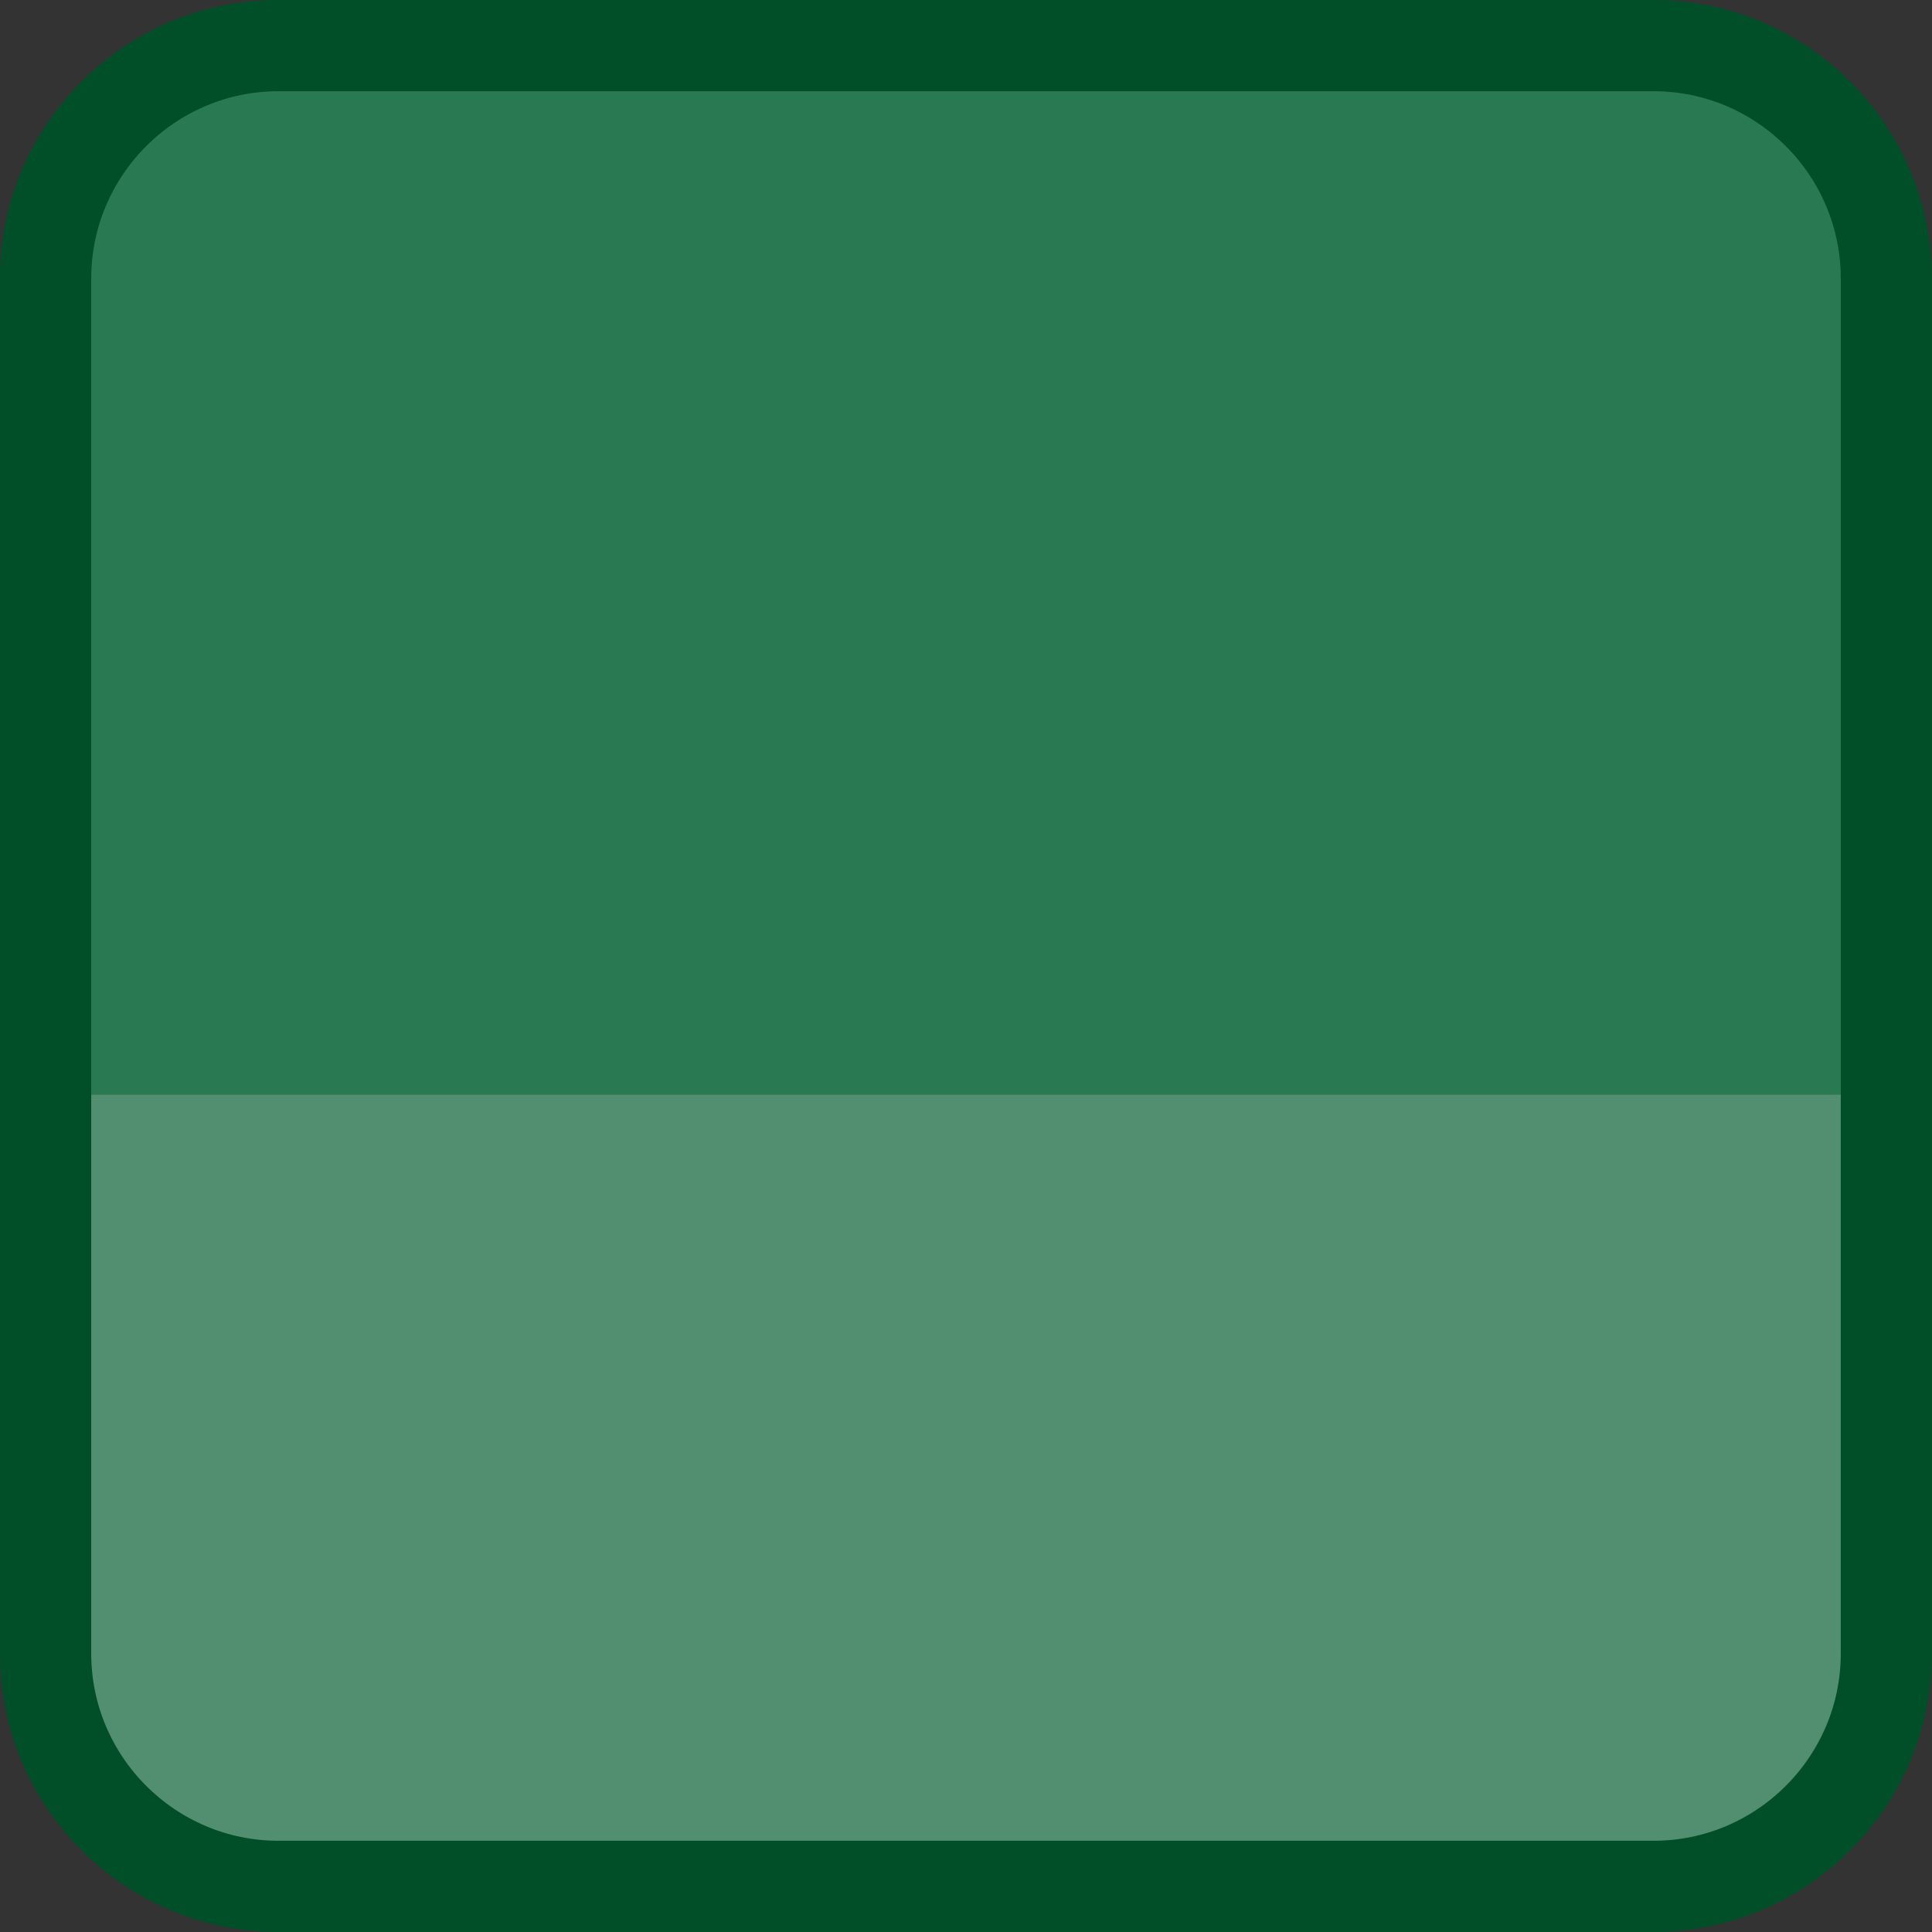 <?xml version="1.0" encoding="UTF-8"?>
<!DOCTYPE svg PUBLIC "-//W3C//DTD SVG 1.1//EN" "http://www.w3.org/Graphics/SVG/1.1/DTD/svg11.dtd">
<!-- Creator: CorelDRAW -->
<svg xmlns="http://www.w3.org/2000/svg" xml:space="preserve" width="176px" height="176px" version="1.1" shape-rendering="geometricPrecision" text-rendering="geometricPrecision" image-rendering="optimizeQuality" fill-rule="evenodd" clip-rule="evenodd"
viewBox="0 0 20.33 20.33"
 xmlns:xlink="http://www.w3.org/1999/xlink"
 xmlns:xodm="http://www.corel.com/coreldraw/odm/2003">
 <rect x="0" y="0" width="20.33" height="20.33" fill="#333333" stroke="none"/>
 <defs>
   <clipPath id="id0">
    <path d="M2.93 0.48l14.47 0c1.35,0 2.45,1.1 2.45,2.45l0 14.47c0,1.35 -1.1,2.45 -2.45,2.45l-14.47 0c-1.35,0 -2.45,-1.1 -2.45,-2.45l0 -14.47c0,-1.35 1.1,-2.45 2.45,-2.45z"/>
   </clipPath>
 </defs>
 <g id="Layer_x0020_1">
  <path fill="#339966" d="M2.93 0.48l14.47 0c1.35,0 2.45,1.1 2.45,2.45l0 14.47c0,1.35 -1.1,2.45 -2.45,2.45l-14.47 0c-1.35,0 -2.45,-1.1 -2.45,-2.45l0 -14.47c0,-1.35 1.1,-2.45 2.45,-2.45z"/>
  <g clip-path="url(#id0)">
   <g id="_2689994227232">
    <polygon id="_1" fill="white" fill-opacity="0.251" points="-7.36,11.52 28.09,11.52 28.09,21.47 -7.36,21.47 "/>
    <polygon fill="black" fill-opacity="0.2" points="-0.9,-1.24 21.22,-1.24 21.22,21.56 -0.9,21.56 "/>
   </g>
  </g>
  <path fill="none" stroke="#004F28" stroke-width="0.96" stroke-miterlimit="2.613" d="M2.93 0.48l14.47 0c1.35,0 2.45,1.1 2.45,2.45l0 14.47c0,1.35 -1.1,2.45 -2.45,2.45l-14.47 0c-1.35,0 -2.45,-1.1 -2.45,-2.45l0 -14.47c0,-1.35 1.1,-2.45 2.45,-2.45z"/>
 </g>
</svg>
